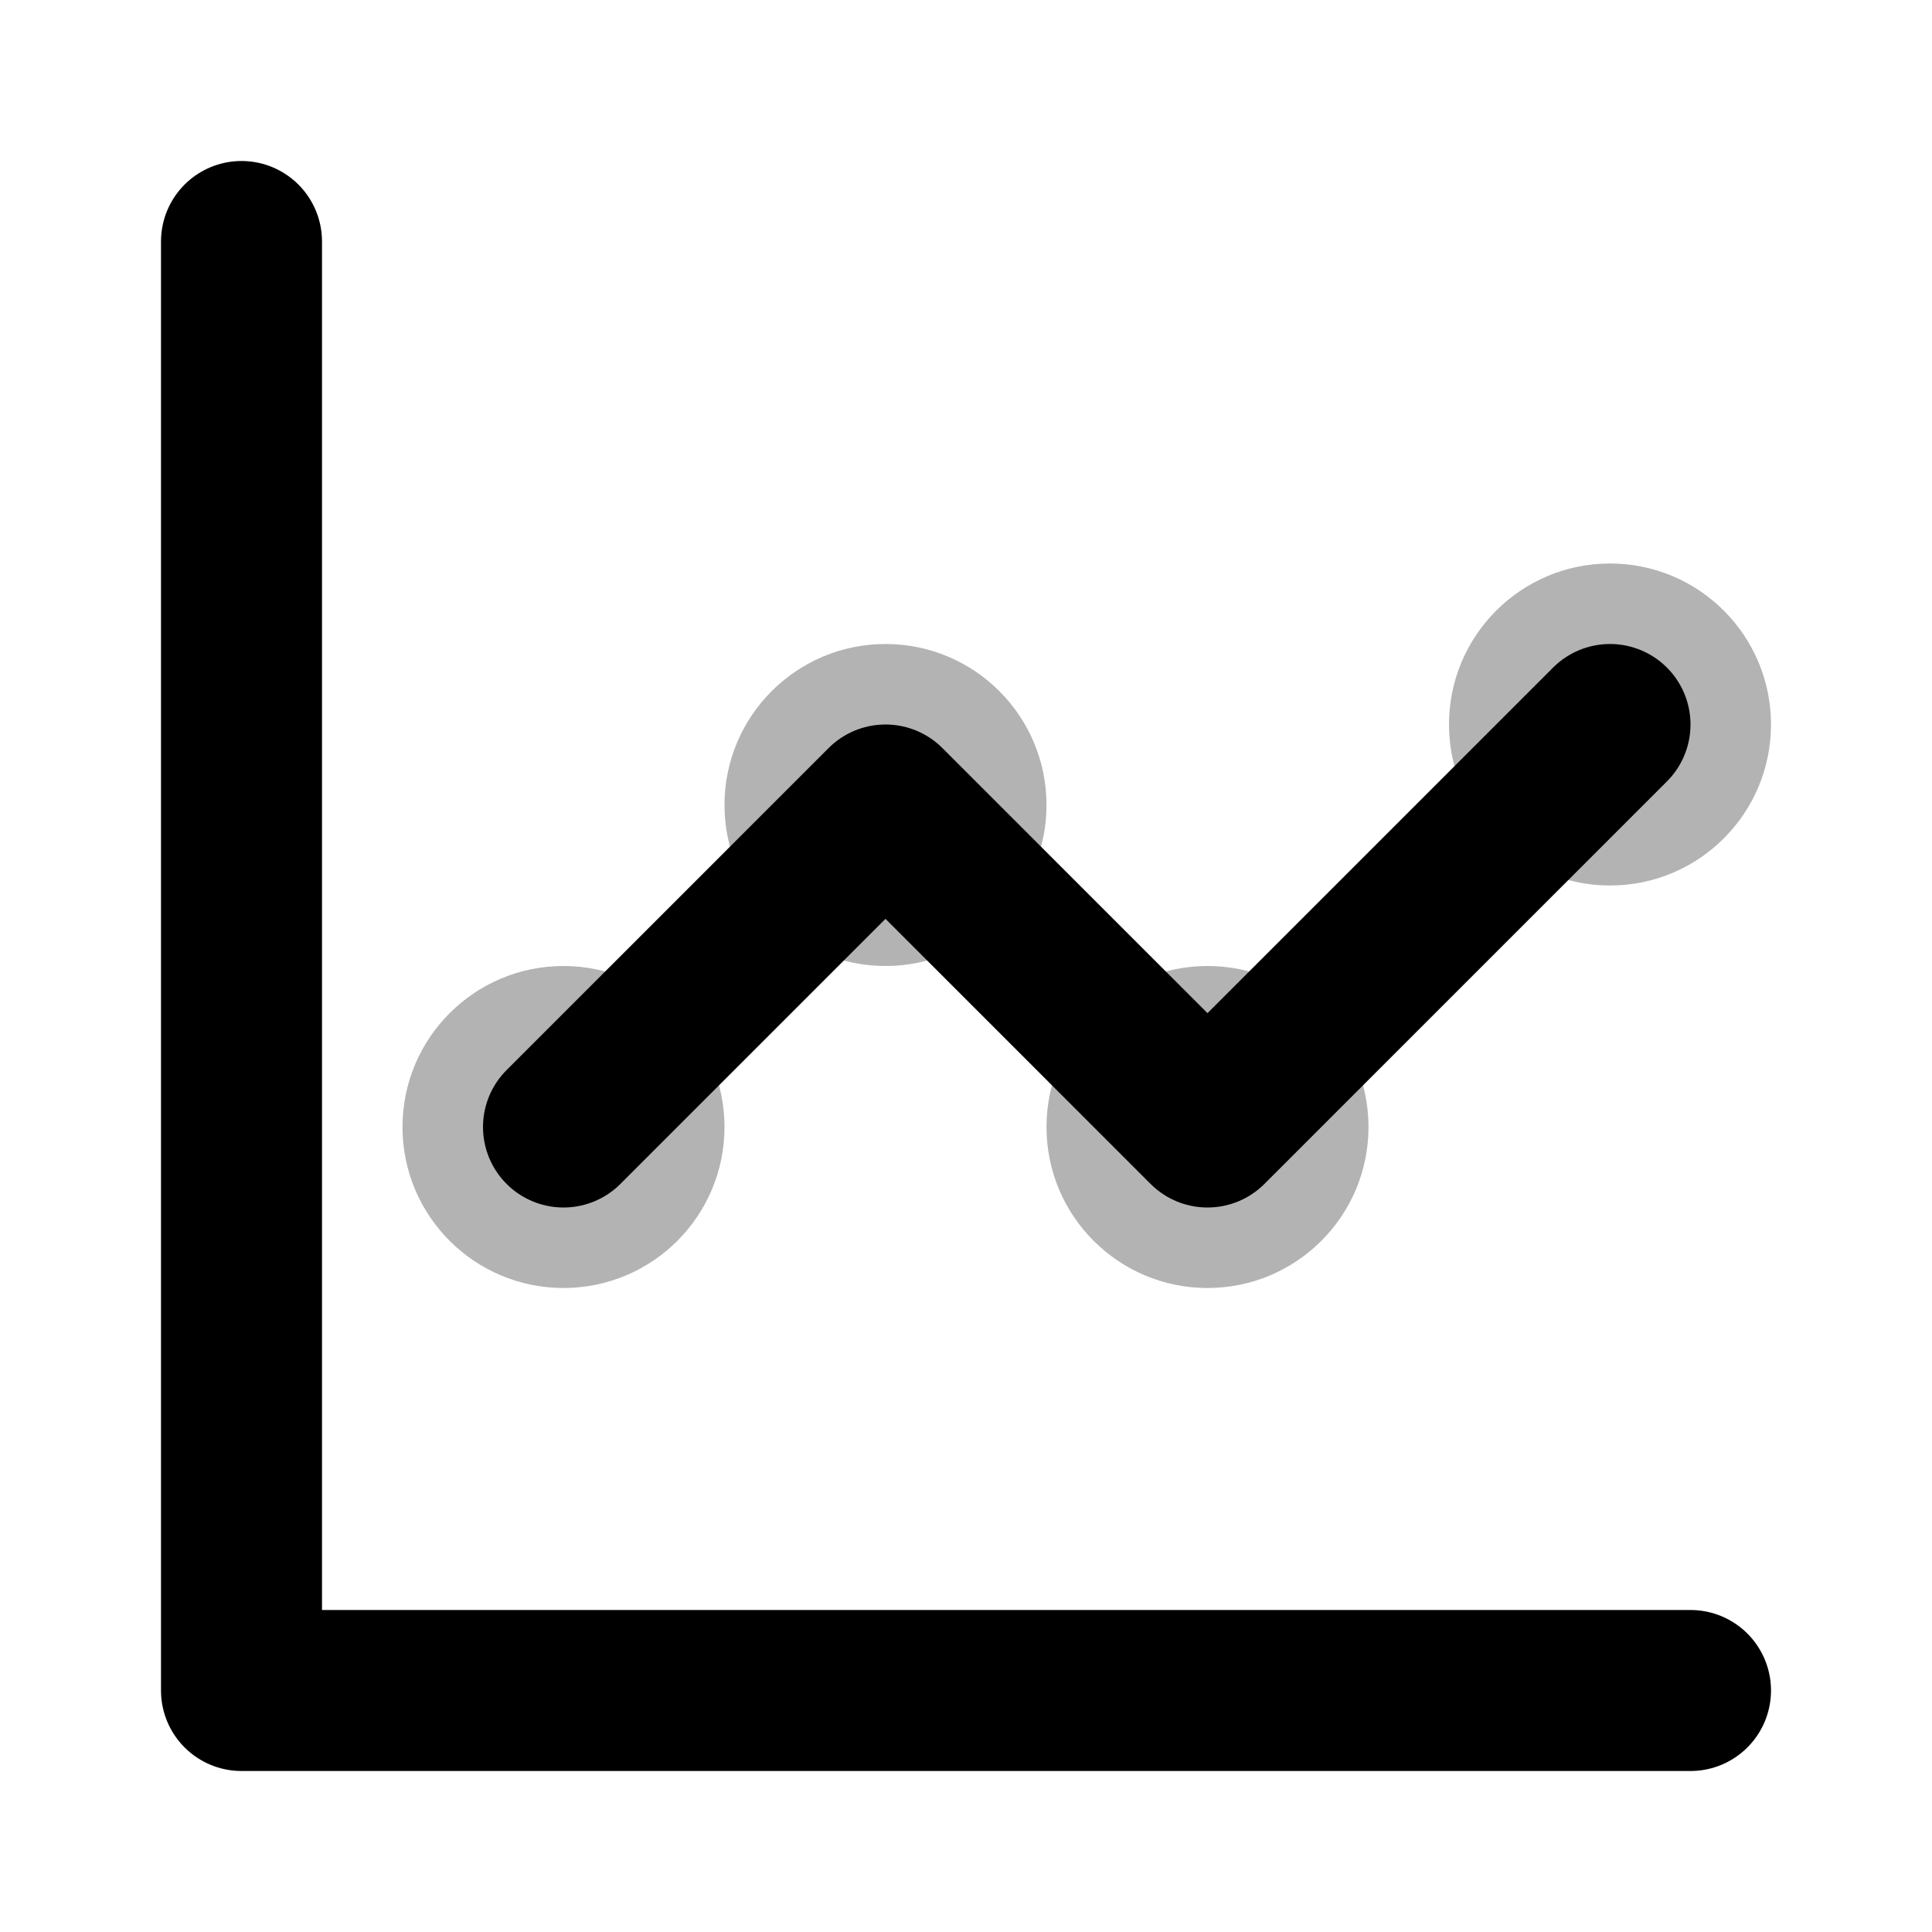 <svg width="24" height="24" viewBox="0 0 24 24" fill="none" xmlns="http://www.w3.org/2000/svg">
  <path d="M3 3V21H21" stroke="currentColor" stroke-width="2" stroke-linecap="round" stroke-linejoin="round"/>
  <path d="M7 14L11 10L15 14L20 9" stroke="currentColor" stroke-width="2" stroke-linecap="round" stroke-linejoin="round"/>
  <circle cx="7" cy="14" r="2" fill="currentColor" opacity="0.3"/>
  <circle cx="11" cy="10" r="2" fill="currentColor" opacity="0.3"/>
  <circle cx="15" cy="14" r="2" fill="currentColor" opacity="0.3"/>
  <circle cx="20" cy="9" r="2" fill="currentColor" opacity="0.3"/>
</svg>
